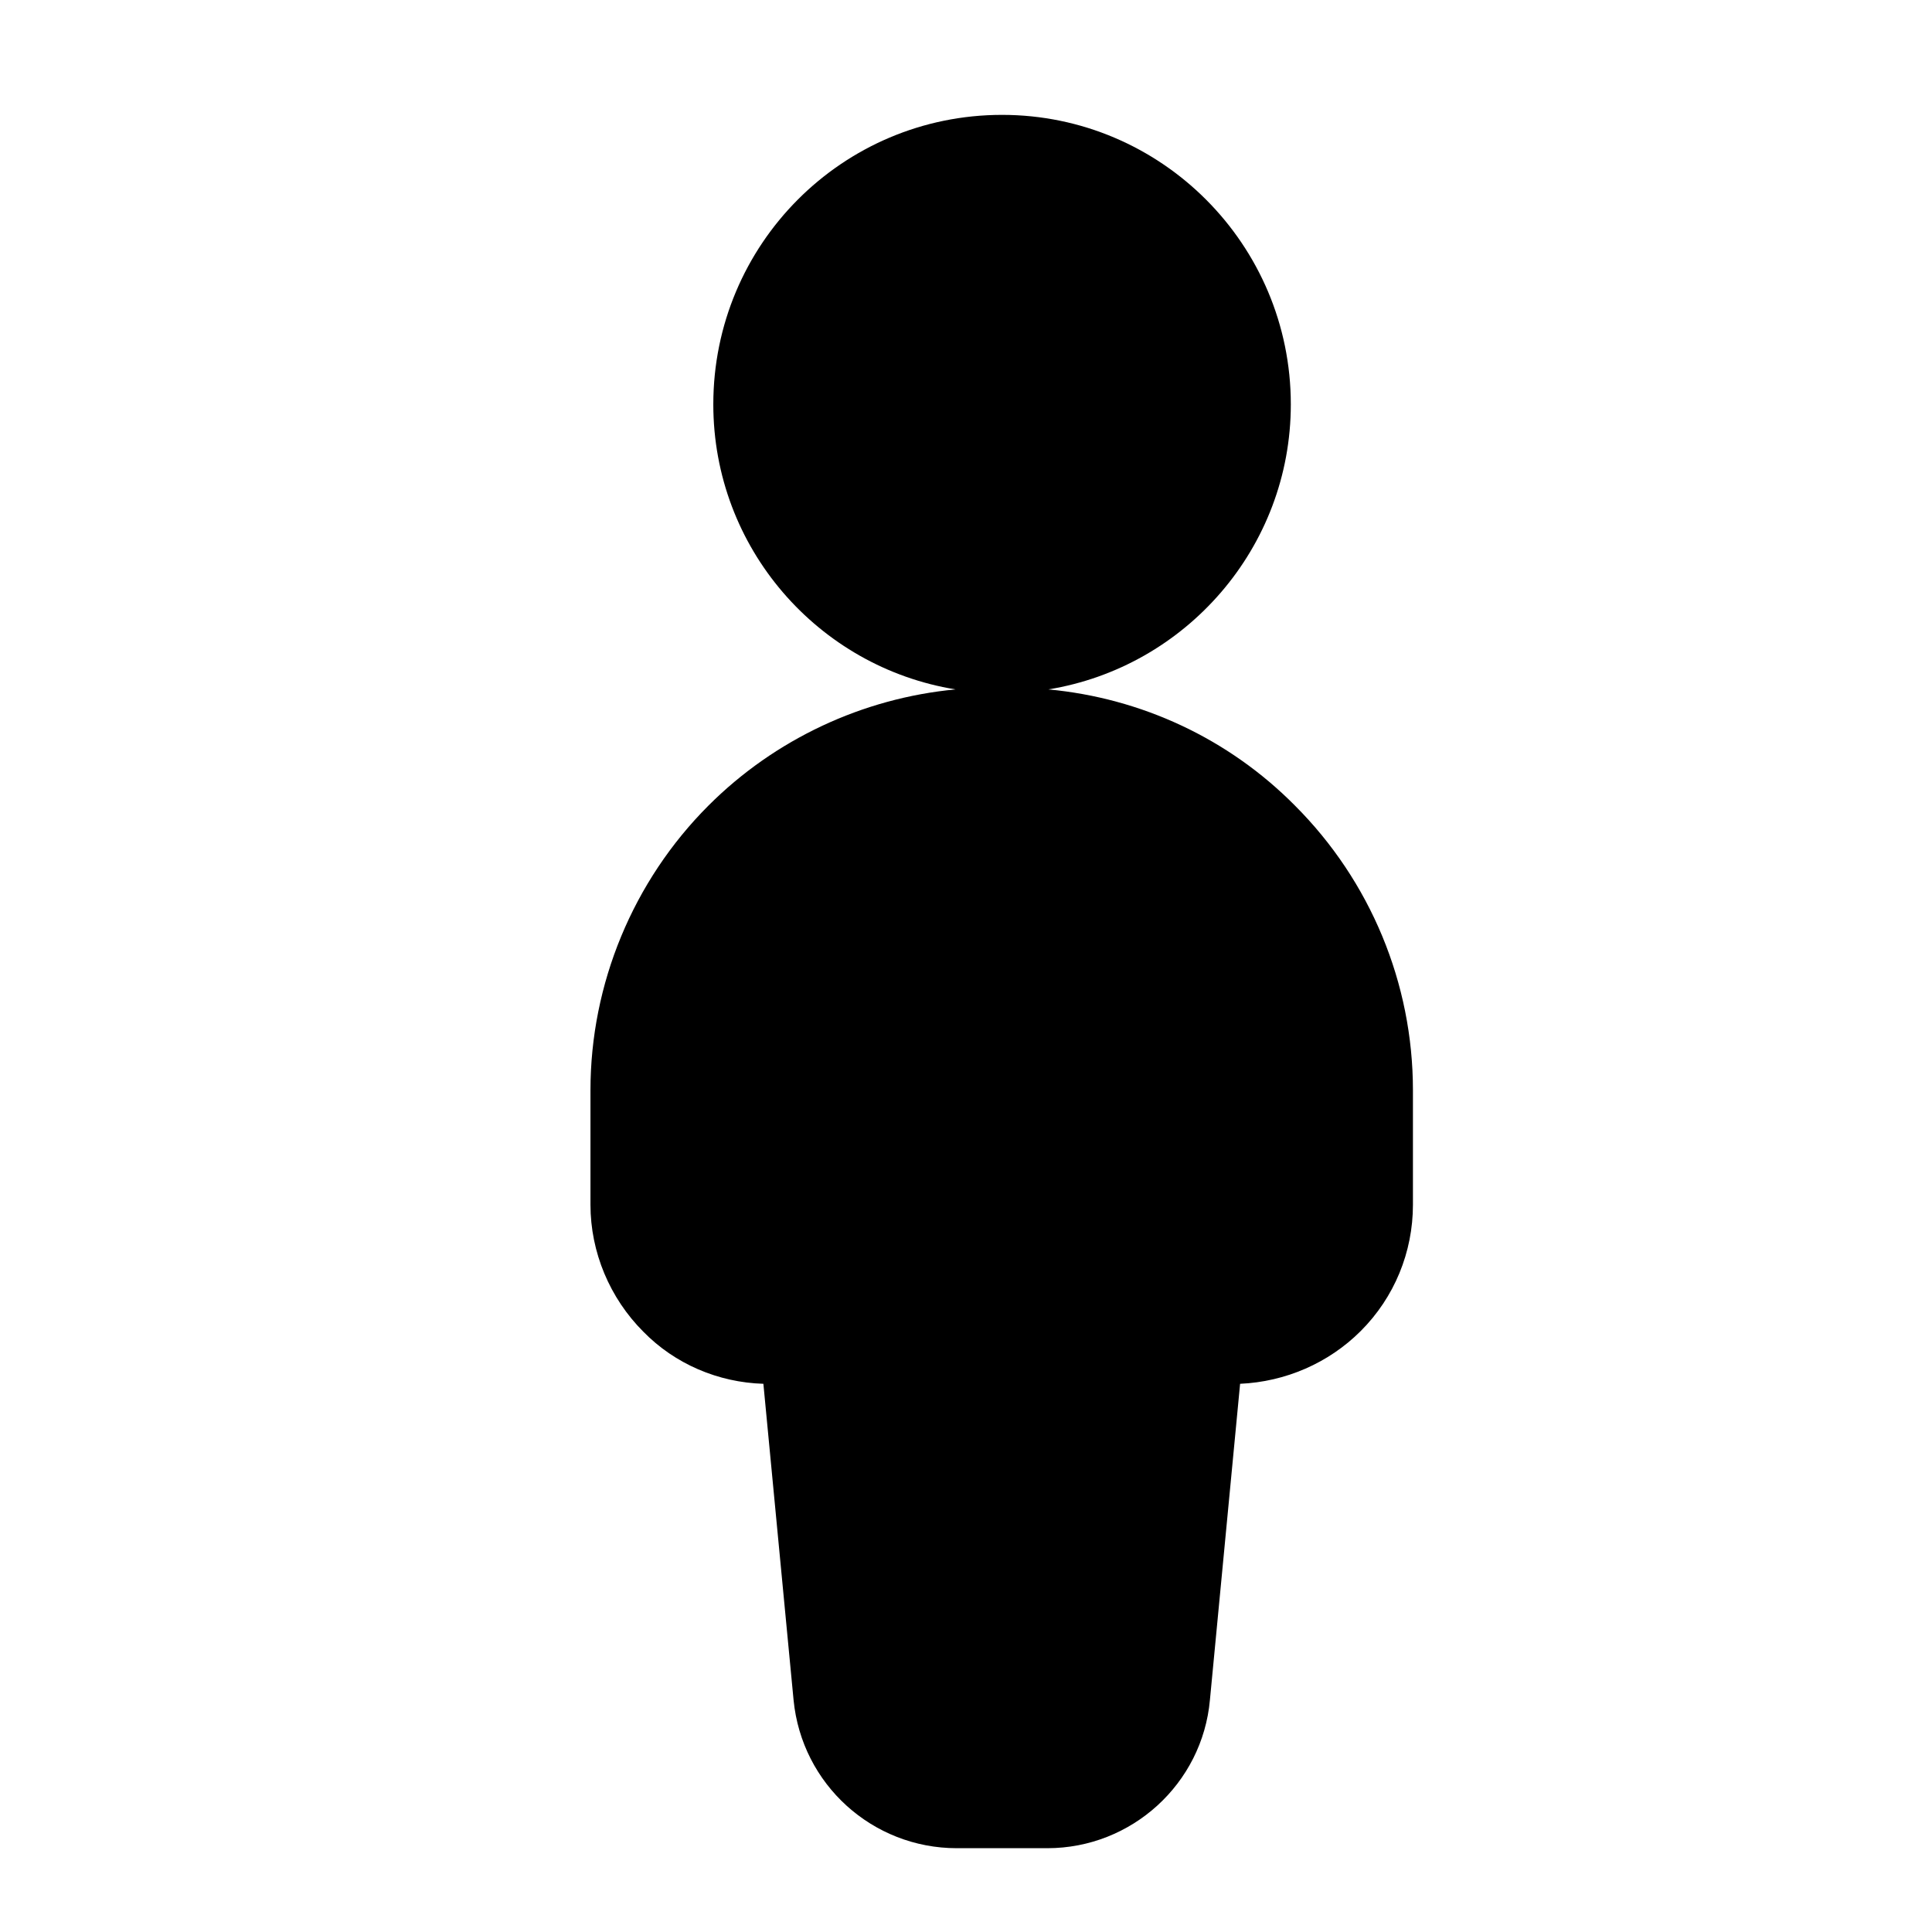 <svg width="24" height="24" viewBox="0 0 24 24" fill="none" xmlns="http://www.w3.org/2000/svg">
<path d="M8.861 5.023C8.861 3.038 10.462 1.427 12.448 1.427C14.425 1.427 16.035 3.038 16.035 5.023C16.035 6.804 14.728 8.287 13.023 8.564C14.178 8.672 15.261 9.174 16.086 10.007C17.023 10.944 17.552 12.214 17.552 13.543V14.966C17.552 15.554 17.322 16.116 16.904 16.534C16.504 16.934 15.967 17.165 15.405 17.19L15.03 21.118C14.936 22.158 14.058 22.959 13.01 22.959H11.886C10.838 22.959 9.96 22.166 9.858 21.118L9.483 17.19C8.92 17.173 8.383 16.943 7.992 16.543C7.574 16.125 7.335 15.554 7.335 14.966V13.543C7.335 12.223 7.864 10.944 8.801 10.007C9.627 9.181 10.718 8.673 11.87 8.564C10.161 8.287 8.861 6.804 8.861 5.023Z" fill="black"/>
</svg>
